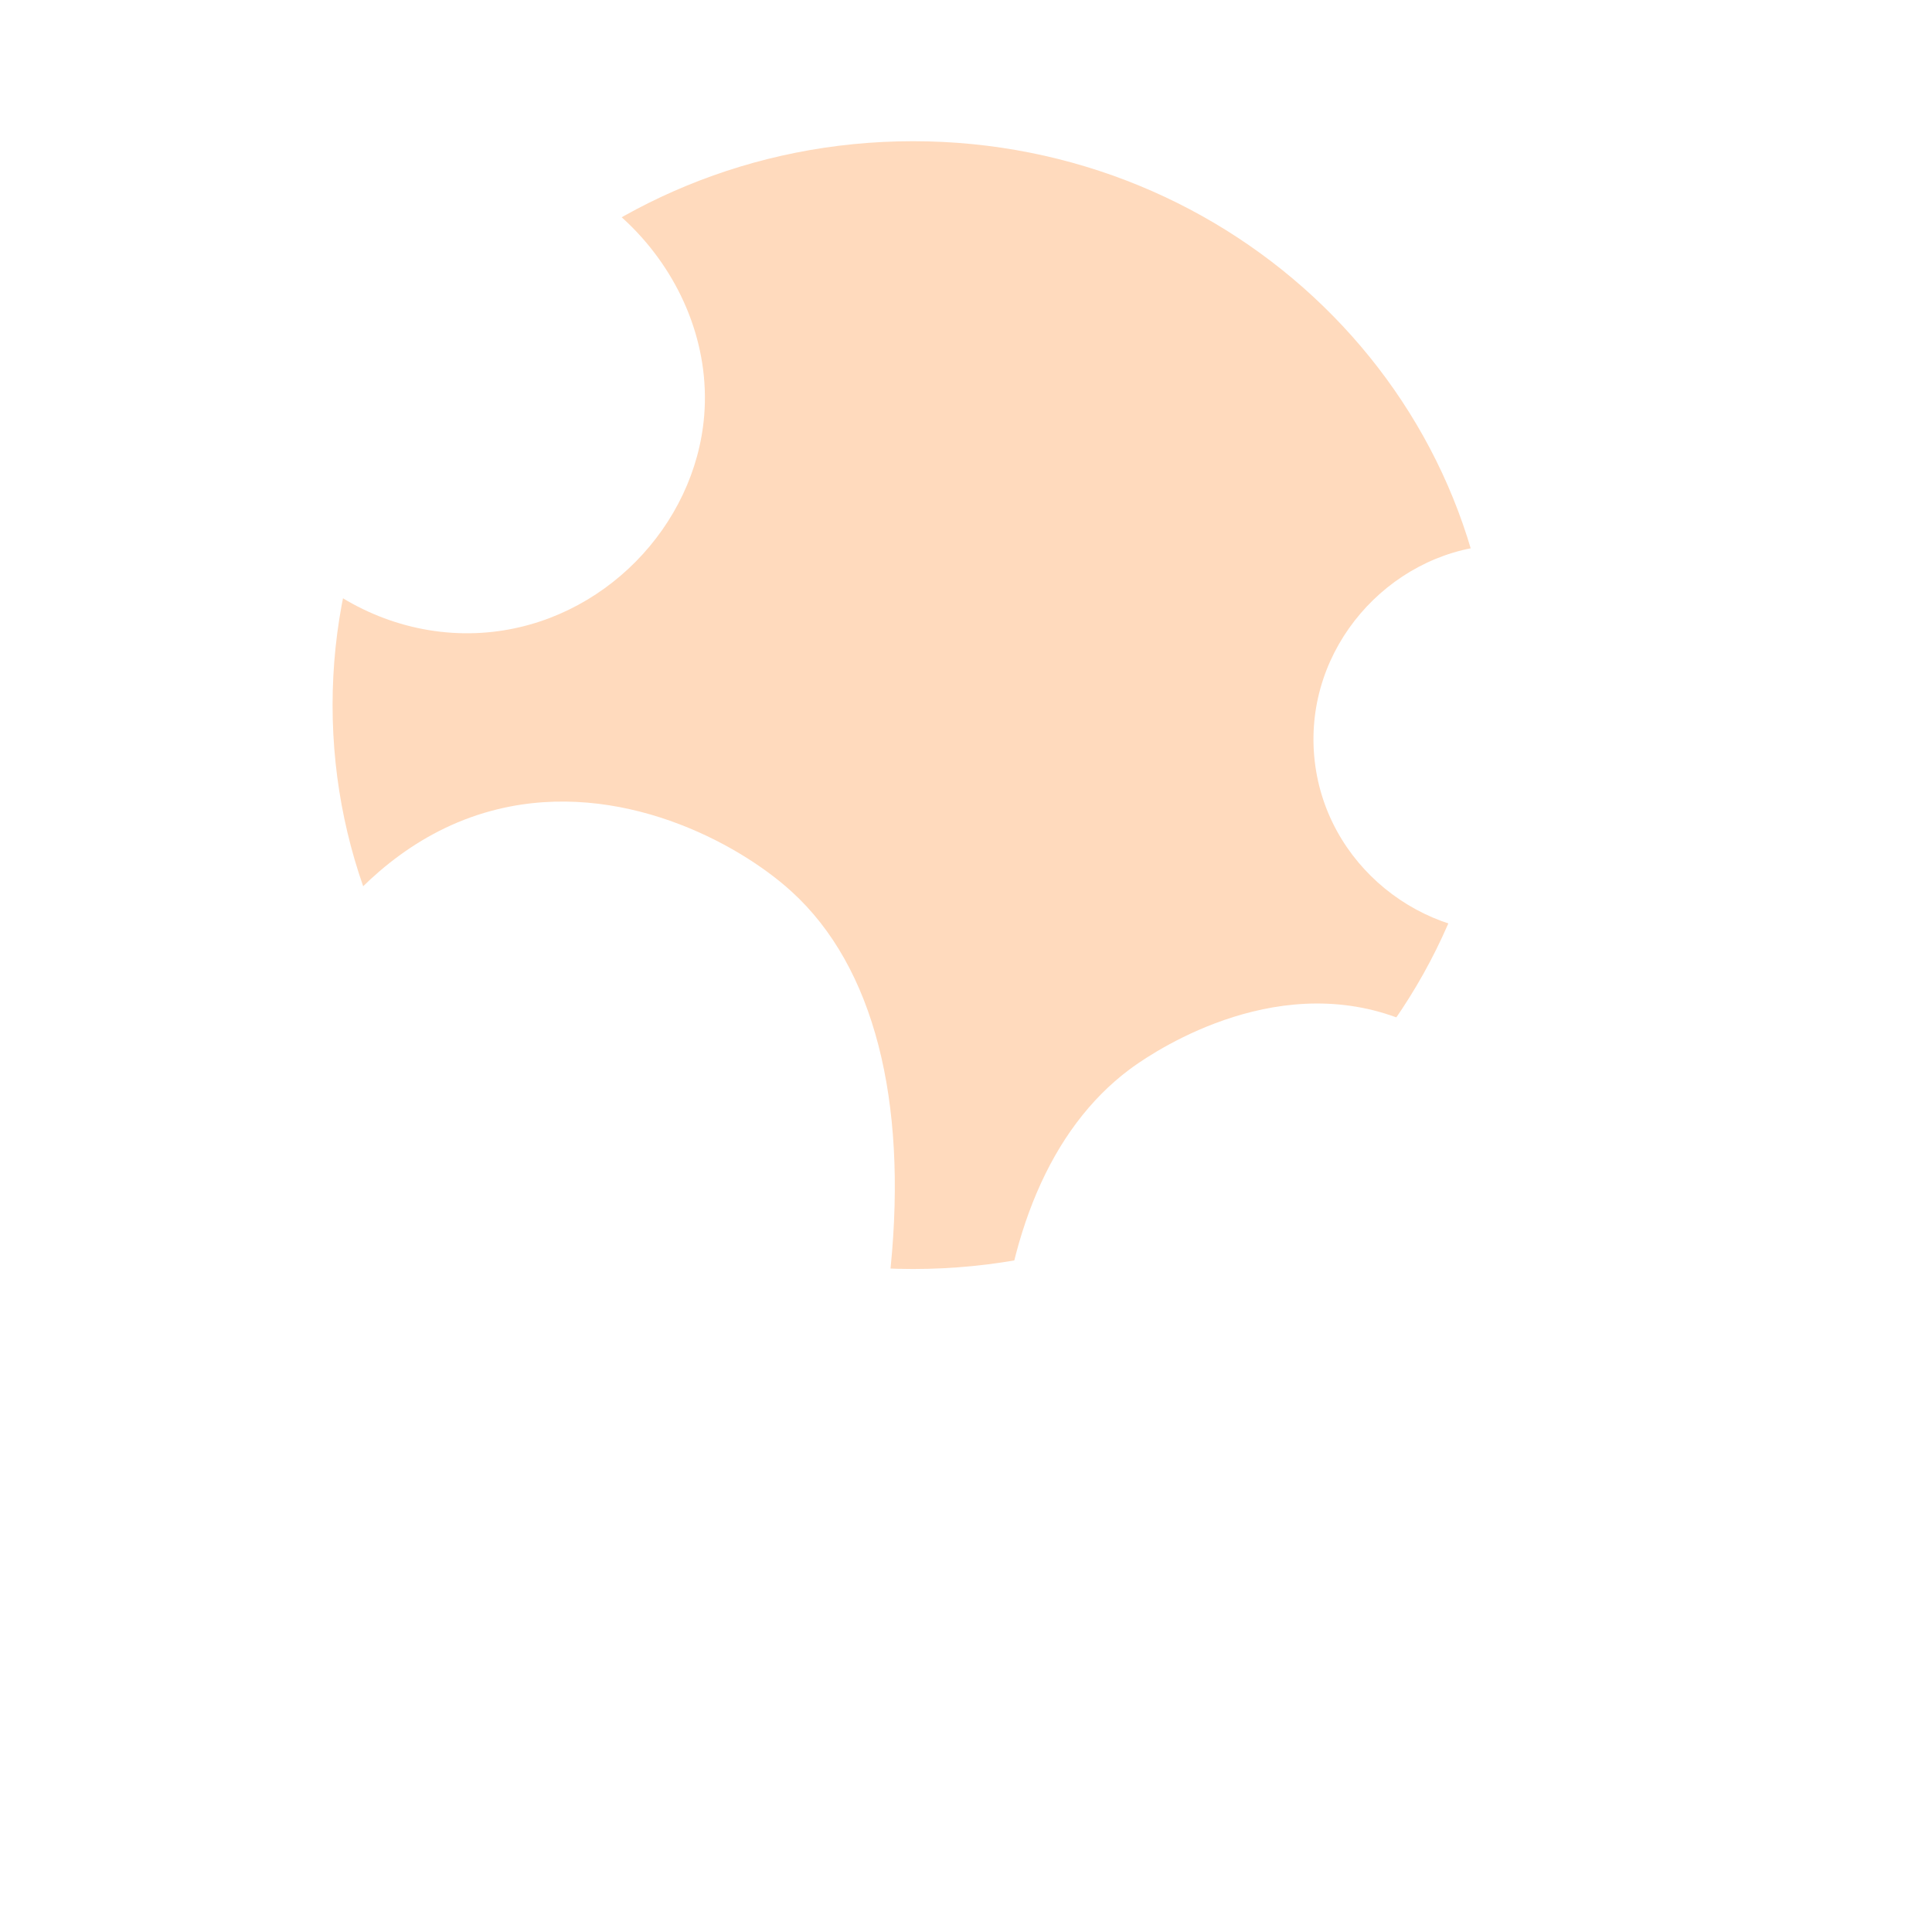 <svg width="512" height="512" viewBox="0 0 512 512" fill="none" xmlns="http://www.w3.org/2000/svg">
<path d="M241.955 336.298C326.907 336.298 395.775 269.392 395.775 186.859C395.775 104.327 326.907 37.421 241.955 37.421C157.002 37.421 88.135 104.327 88.135 186.859C88.135 269.392 157.002 336.298 241.955 336.298Z" fill="#FFDABD"/>
<g filter="url(#filter0_d_3288_112550)">
<path d="M131.982 205.431C164.18 197.642 195.347 214.133 209.785 227.28C253.724 267.292 244.391 368.897 184.205 478.317C93.63 406.378 48.384 319.167 71.939 261.742C73.909 256.938 91.786 215.157 131.982 205.431Z" fill="white"/>
<path d="M367.193 259.649C393.898 267.952 409.337 293.403 414.103 309.183C428.609 357.209 377.833 426.787 286.823 480C252.358 388.638 257.35 305.847 299.293 274.441C302.802 271.814 333.854 249.284 367.193 259.649Z" fill="white"/>
<path d="M129.182 158.585C95.618 161.561 63.47 136.472 60.259 101.149C57.022 65.55 84.593 35.13 117.695 32.226C156.227 28.846 189.657 63.859 186.618 101.149C184.234 130.398 159.836 155.867 129.182 158.585Z" fill="white"/>
<path d="M404.238 238.138C376.993 240.554 350.899 220.188 348.292 191.516C345.665 162.62 368.045 137.928 394.913 135.57C426.191 132.827 453.326 161.247 450.859 191.516C448.924 215.258 429.12 235.931 404.238 238.138Z" fill="white"/>
</g>
<defs>
<filter id="filter0_d_3288_112550" x="56" y="32" width="399.016" height="461" filterUnits="userSpaceOnUse" color-interpolation-filters="sRGB">
<feFlood flood-opacity="0" result="BackgroundImageFix"/>
<feColorMatrix in="SourceAlpha" type="matrix" values="0 0 0 0 0 0 0 0 0 0 0 0 0 0 0 0 0 0 127 0" result="hardAlpha"/>
<feOffset dy="9"/>
<feGaussianBlur stdDeviation="2"/>
<feColorMatrix type="matrix" values="0 0 0 0 0 0 0 0 0 0 0 0 0 0 0 0 0 0 0.25 0"/>
<feBlend mode="normal" in2="BackgroundImageFix" result="effect1_dropShadow_3288_112550"/>
<feBlend mode="normal" in="SourceGraphic" in2="effect1_dropShadow_3288_112550" result="shape"/>
</filter>
</defs>
</svg>
